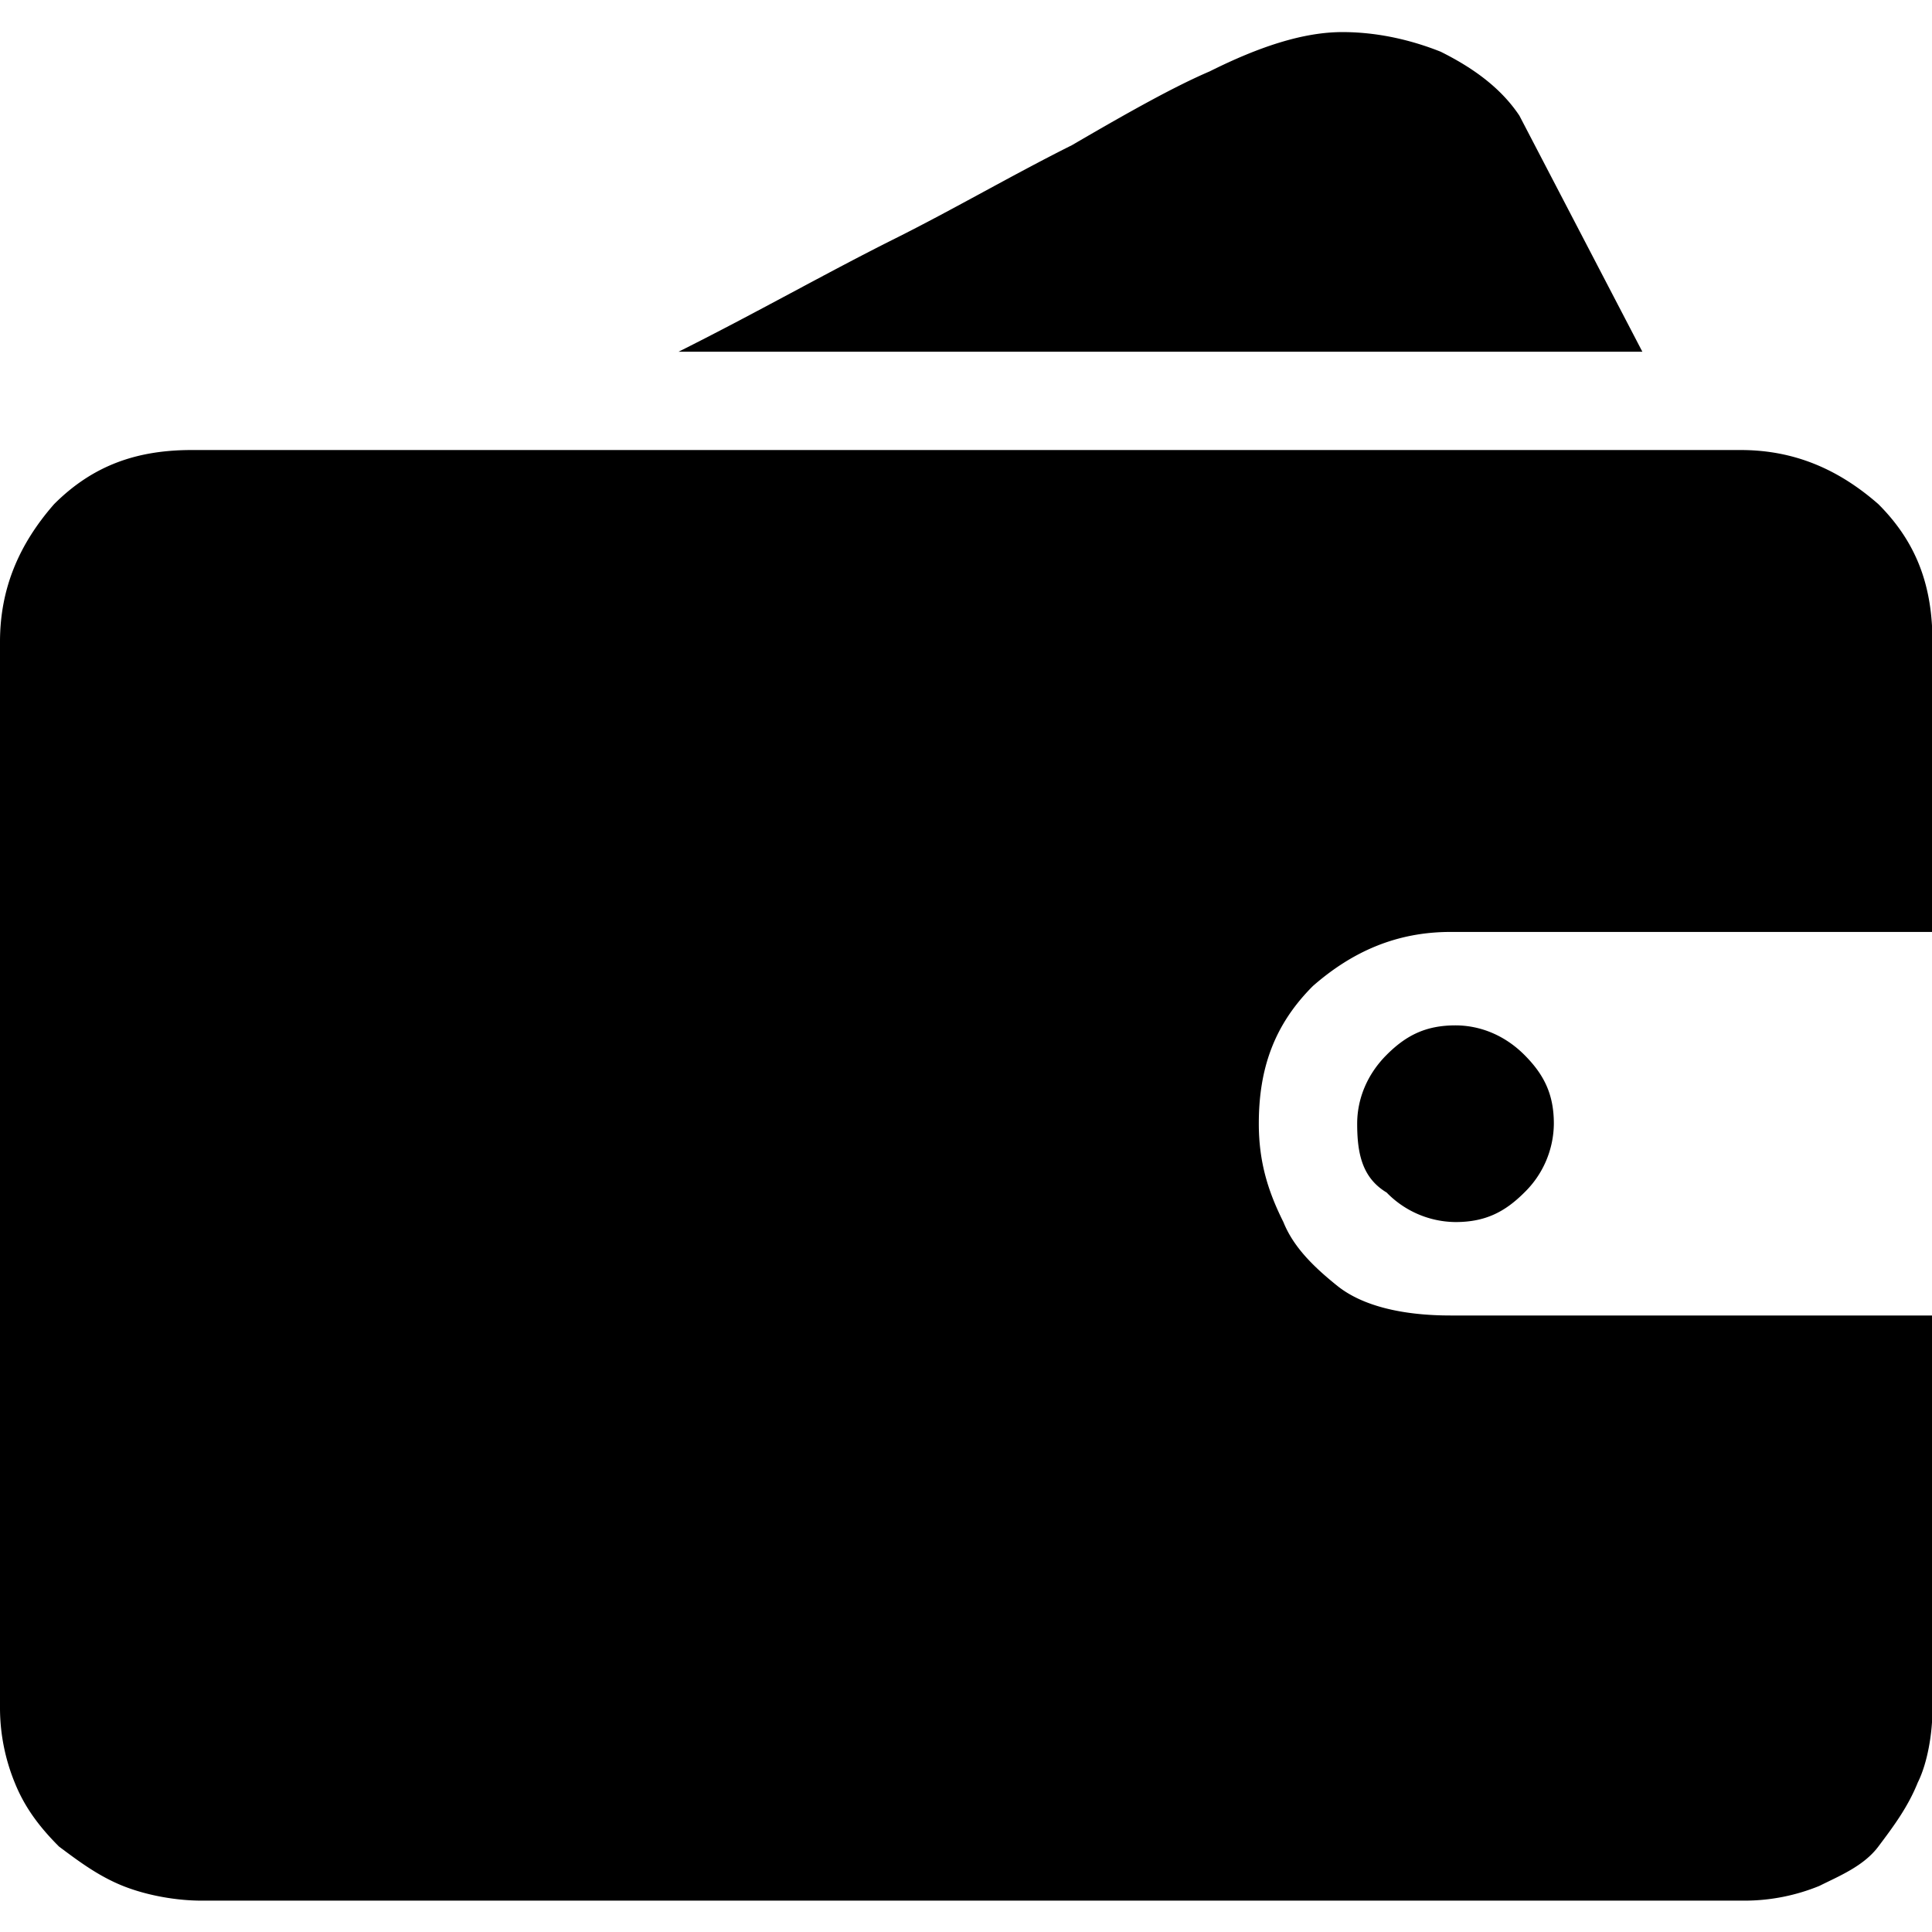 <svg class="icon" viewBox="0 0 1050 1024" version="1.1" xmlns="http://www.w3.org/2000/svg" p-id="2525" height="128" width="128"><path d="M1050.256 915.719c0 13.365-2.678 29.407-8.008 40.094-5.356 13.365-13.365 24.051-21.399 34.737-8.008 10.686-21.373 16.043-32.059 21.399a107.546 107.546 0 0 1-40.094 8.008H109.568c-13.365 0-29.407-2.678-42.772-8.008-13.338-5.356-24.025-13.391-34.737-21.399-10.686-10.686-18.695-21.373-24.051-34.737A107.546 107.546 0 0 1 0 915.719V335.819c0-29.407 10.686-53.458 29.407-74.831 21.373-21.373 45.424-29.407 74.805-29.407h841.833c29.381 0 53.432 10.686 74.805 29.407 21.399 21.373 29.407 45.424 29.407 74.831v157.67h-261.908c-29.381 0-53.432 10.686-74.805 29.381-21.399 21.399-29.407 45.45-29.407 74.831 0 21.399 5.356 37.415 13.365 53.458 5.356 13.365 16.043 24.051 29.381 34.737 13.365 10.686 34.763 16.043 61.466 16.043H1050.256v213.78zM892.587 178.15H368.798c42.745-21.399 80.161-42.772 117.576-61.466 32.085-16.043 64.144-34.763 96.203-50.78 32.085-18.721 56.136-32.085 74.831-40.094 26.729-13.365 50.78-21.373 72.153-21.373 21.399 0 40.094 5.356 53.458 10.686 16.043 8.008 32.059 18.695 42.745 34.737l66.823 128.289z m-154.992 419.551c0-13.365 5.33-26.729 16.016-37.415 10.686-10.686 21.399-16.016 37.415-16.016 13.365 0 26.729 5.33 37.415 16.016 10.686 10.686 16.043 21.399 16.043 37.415a52.775 52.775 0 0 1-16.043 37.415c-10.686 10.686-21.373 16.043-37.415 16.043a52.775 52.775 0 0 1-37.415-16.043c-13.365-8.008-16.016-21.373-16.016-37.415z" p-id="2526"></path></svg>